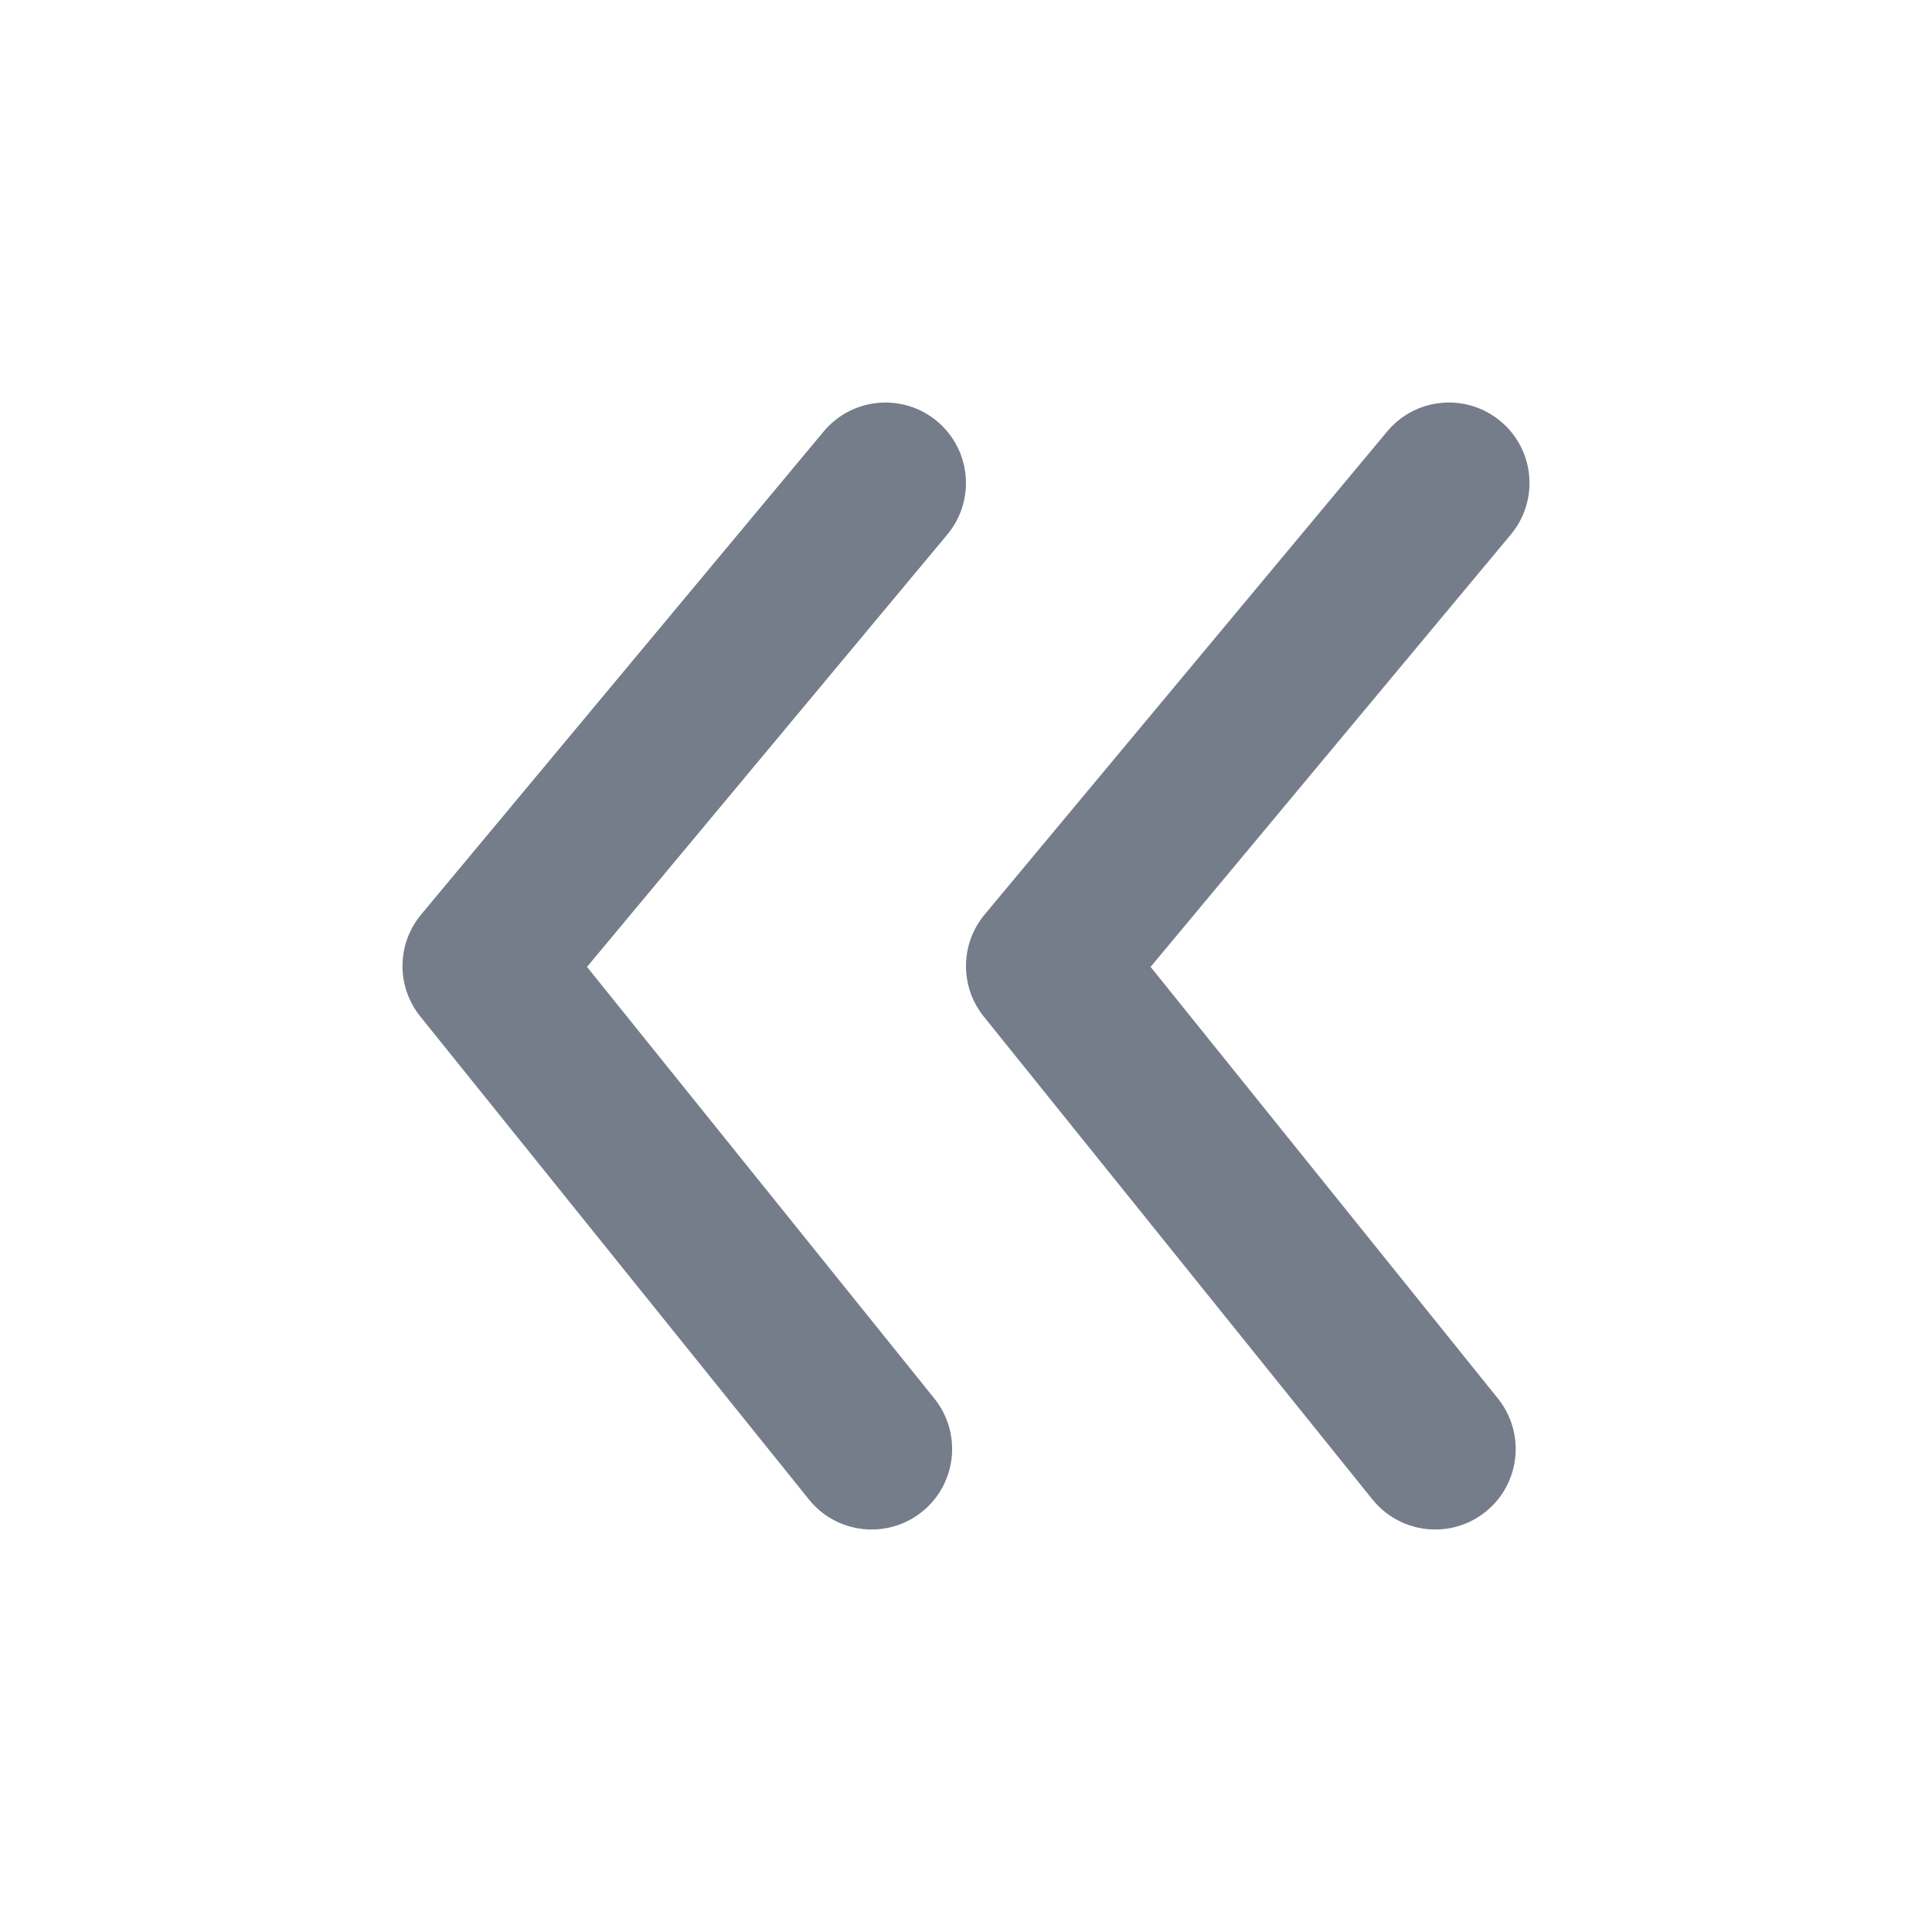 <svg width="24" height="24" viewBox="0 0 24 24" fill="none" xmlns="http://www.w3.org/2000/svg">
<path fill-rule="evenodd" clip-rule="evenodd" d="M18.768 6.64L14.293 12.011L18.608 17.373C18.953 17.803 18.886 18.432 18.456 18.779C18.27 18.928 18.049 19 17.828 19C17.537 19 17.247 18.872 17.049 18.627L12.22 12.627C11.922 12.256 11.927 11.725 12.232 11.36L17.232 5.36C17.585 4.935 18.215 4.879 18.64 5.232C19.064 5.585 19.122 6.216 18.768 6.64ZM10.232 5.36C10.585 4.936 11.215 4.879 11.64 5.232C12.064 5.586 12.121 6.216 11.768 6.64L7.292 12.011L11.607 17.373C11.953 17.803 11.885 18.433 11.455 18.779C11.27 18.928 11.049 19 10.828 19C10.536 19 10.246 18.873 10.049 18.627L5.221 12.627C4.922 12.256 4.927 11.726 5.232 11.36L10.232 5.36Z" fill="#757D8A"/>
</svg>
